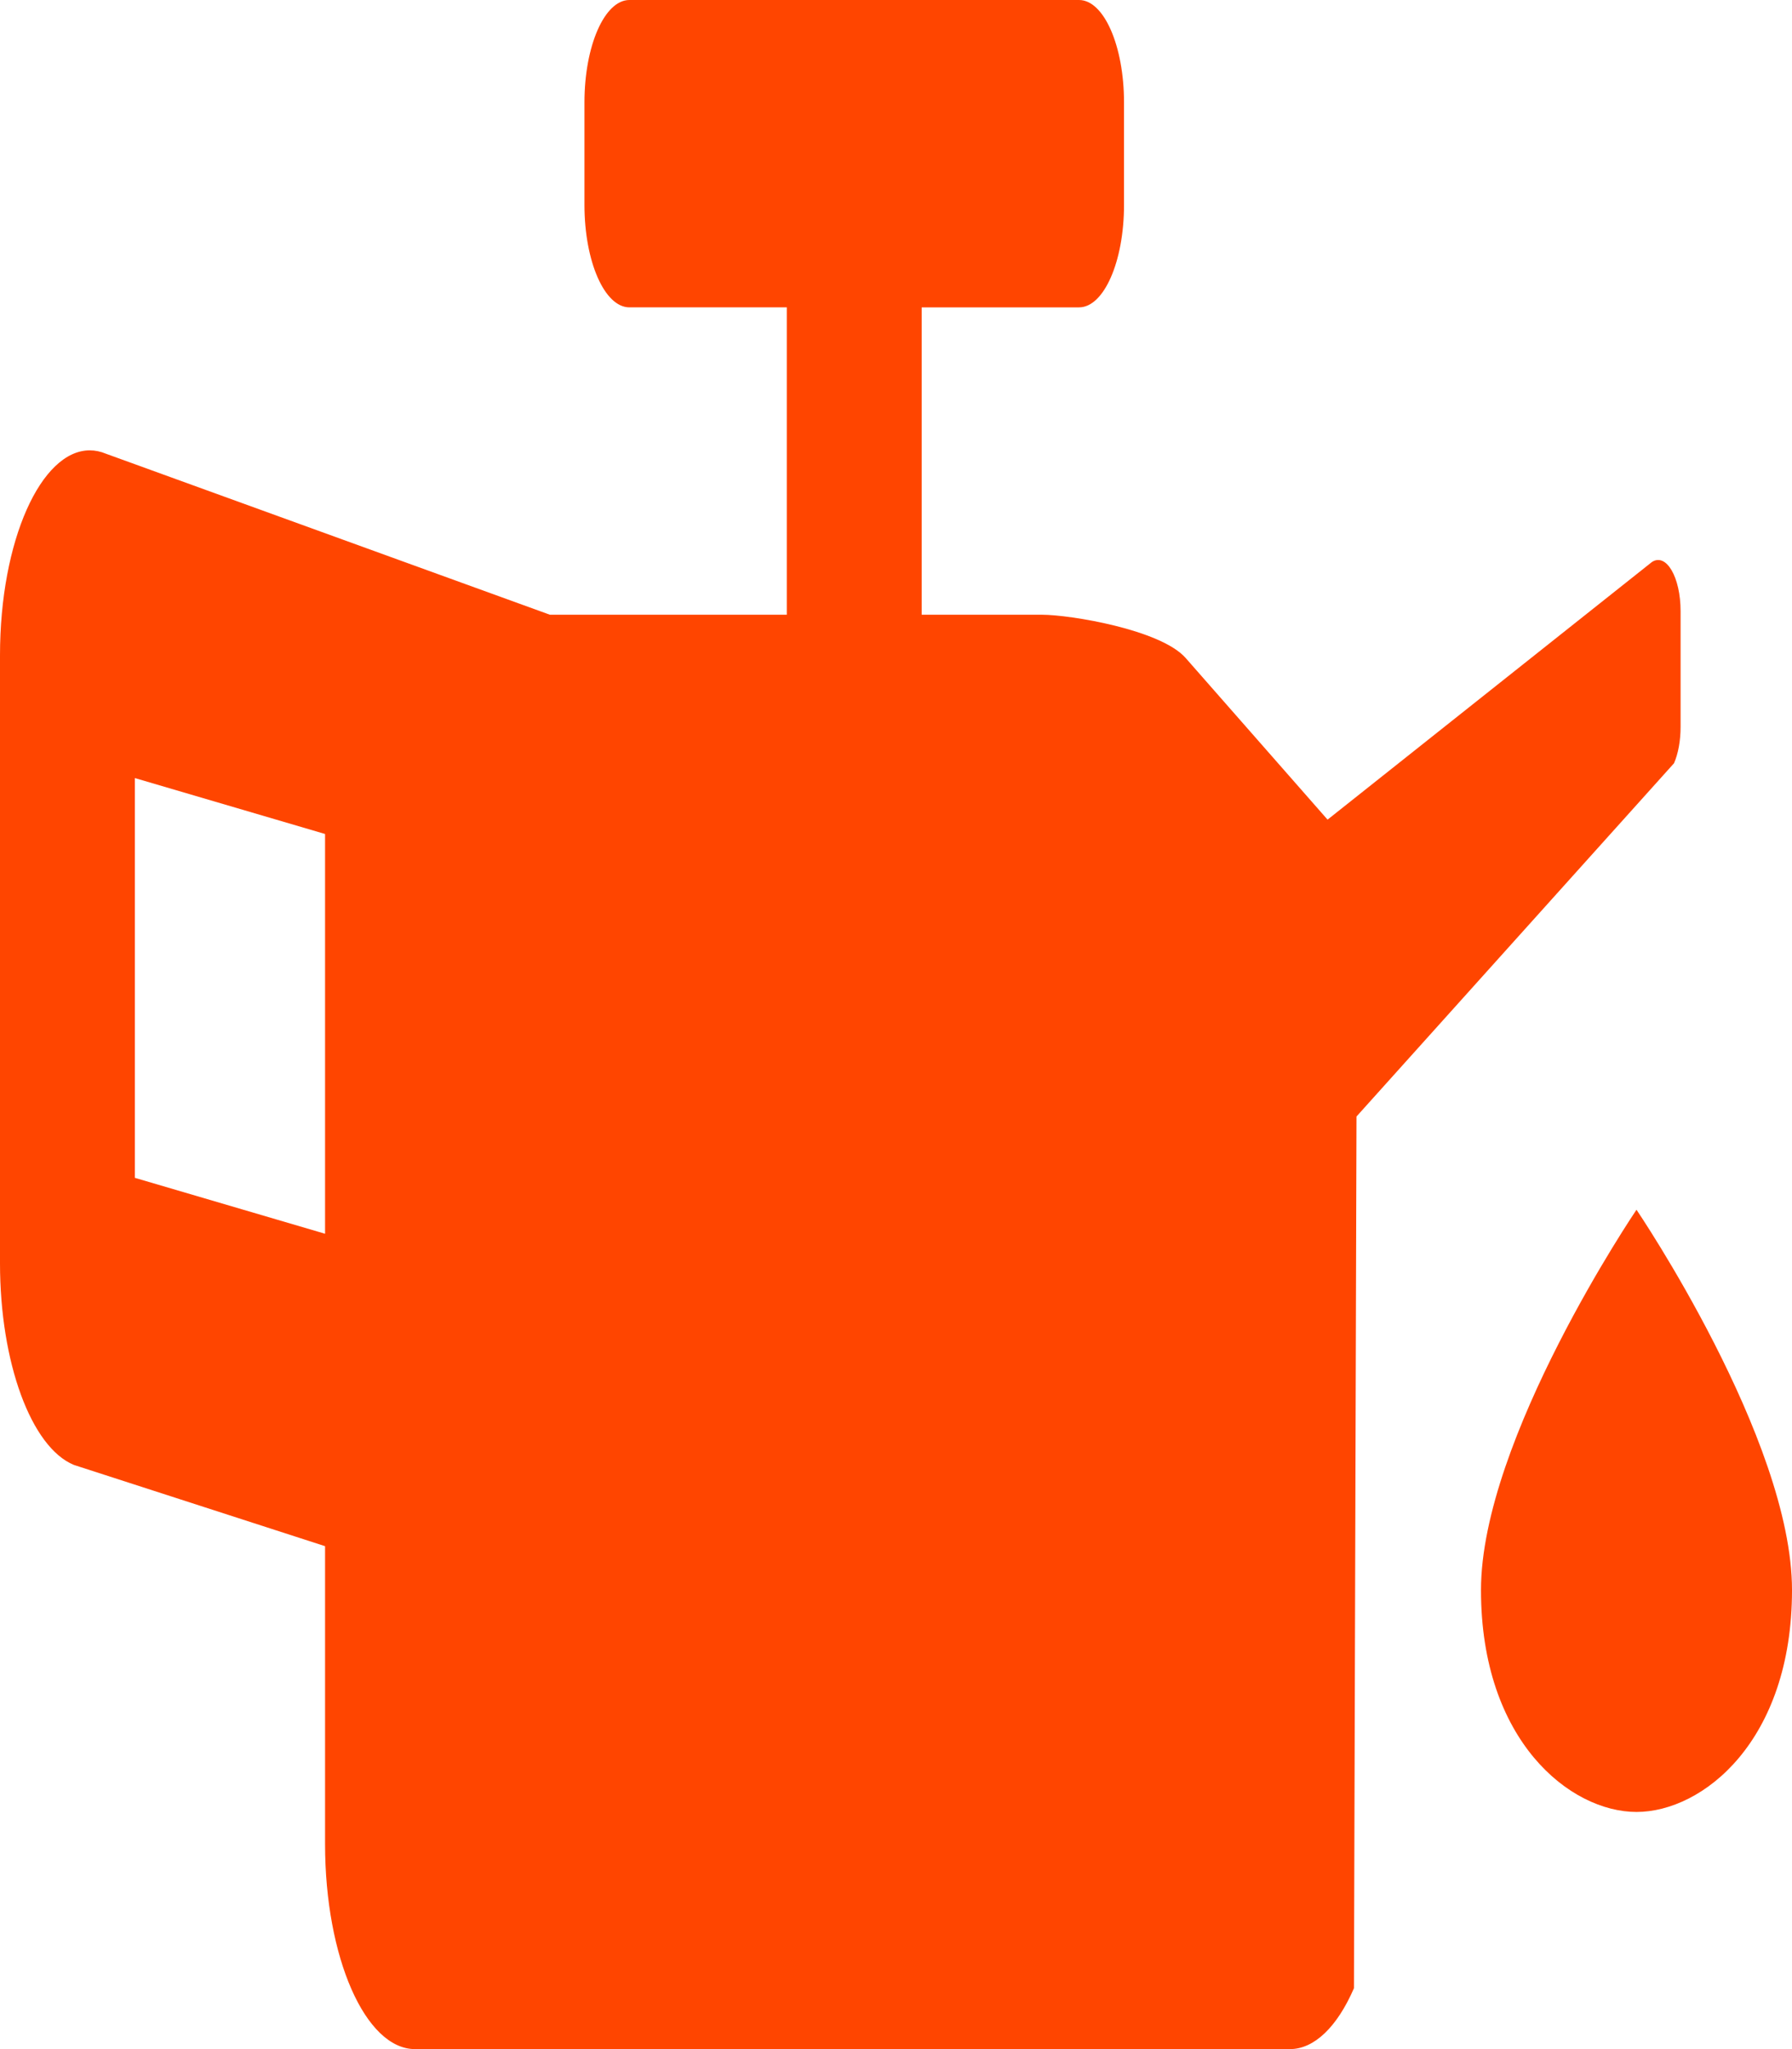 <?xml version="1.0" encoding="UTF-8" standalone="no"?>
<svg
   xmlns:dc="http://purl.org/dc/elements/1.1/"
   xmlns:cc="http://creativecommons.org/ns#"
   xmlns:rdf="http://www.w3.org/1999/02/22-rdf-syntax-ns#"
   xmlns:svg="http://www.w3.org/2000/svg"
   xmlns="http://www.w3.org/2000/svg"
   xmlns:sodipodi="http://sodipodi.sourceforge.net/DTD/sodipodi-0.dtd"
   xmlns:inkscape="http://www.inkscape.org/namespaces/inkscape"
   viewBox="0 0 448 512"
   version="1.1"
   id="svg4"
   sodipodi:docname="oil.svg"
   inkscape:version="0.92.5 (2060ec1f9f, 2020-04-08)"
   width="448"
   height="512">
  <defs
     id="defs8" />
  <sodipodi:namedview
     pagecolor="#ffffff"
     bordercolor="#666666"
     borderopacity="1"
     objecttolerance="10"
     gridtolerance="10"
     guidetolerance="10"
     inkscape:pageopacity="0"
     inkscape:pageshadow="2"
     inkscape:window-width="1848"
     inkscape:window-height="1016"
     id="namedview6"
     showgrid="false"
     inkscape:zoom="1.2361301"
     inkscape:cx="264.05931"
     inkscape:cy="262.45808"
     inkscape:window-x="72"
     inkscape:window-y="27"
     inkscape:window-maximized="1"
     inkscape:current-layer="svg4"
     fit-margin-top="0"
     fit-margin-left="0"
     fit-margin-right="0"
     fit-margin-bottom="0" />
  <path
     d="M 412.986,140.424 331.89,204.8 296.419,164.416 c -6.243,-7.107 -28.924,-10.81 -35.903,-10.816 H 230.42 V 76.8 h 39.343 c 6.211,0 11.241,-11.456 11.241,-25.6 v -25.6 c 0,-14.144 -5.03,-25.6 -11.241,-25.6 H 157.355 c -6.211,0 -11.241,11.456 -11.241,25.6 v 25.6 c 0,14.144 5.03,25.6 11.241,25.6 h 39.343 v 76.8 h -59.227 l -110.97,-40.224 c -1.342,-0.564 -2.703,-0.848 -4.068,-0.848 C 10.306,112.528 0,134.976 0,163.744 V 315.664 c 0,24.736 7.77,45.952 18.463,50.368 l 62.804,20.304 v 74.464 c 0,28.272 10.068,51.2 22.482,51.2 h 218.749 c 6.007,0 11.768,-5.472 15.99,-15.216 l 0.636,-217.807 79.377,-88.265 c 1.054,-2.4 1.644,-5.664 1.644,-9.056 v -28.928 c 0.007,-8.496 -3.569,-14.64 -7.159,-12.304 z M 81.267,308.272 33.722,294.304 V 194.416 l 47.544,13.968 z M 370.247,397.311 c 0,37.696 22.317,55.433 38.877,55.433 16.559,0 38.877,-17.721 38.877,-55.433 0,-37.712 -38.877,-95.039 -38.877,-95.039 0,0 -38.877,57.343 -38.877,95.039 z"
     id="path2"
     style="fill:#ff4500;stroke-width:1.06"
     inkscape:connector-curvature="0"
     sodipodi:nodetypes="ccccccsssssssscccccssccssscccscccccccssscs" />
</svg>
